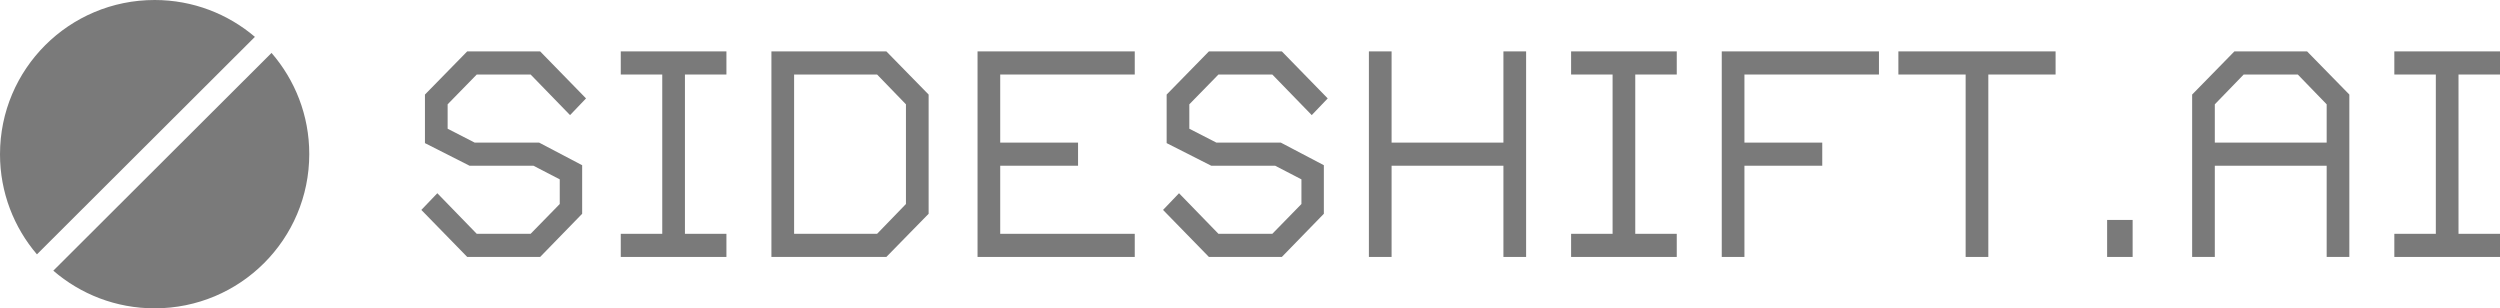 <svg width="300" height="37" viewBox="0 0 300 37" fill="none" xmlns="http://www.w3.org/2000/svg">
    <path d="M68.406 13.813L63.674 8.942H57.21L53.716 12.518V15.447L56.963 17.113H64.695L69.859 19.826V25.653L64.818 30.833H56.066L50.561 25.191L52.479 23.187L57.21 28.058H63.674L67.169 24.482V21.522L64.014 19.887H56.344L50.994 17.174V11.347L56.066 6.167H64.818L70.323 11.809L68.406 13.813Z"
          fill="#7a7a7a"/>
    <path d="M87.171 8.942H82.192V28.058H87.171V30.833H74.492V28.058H79.471V8.942H74.492V6.167H87.171V8.942Z"
          fill="#7a7a7a"/>
    <path d="M106.363 30.833H92.57V6.167H106.363L111.435 11.347V25.653L106.363 30.833ZM108.714 12.518L105.25 8.942H95.292V28.058H105.25L108.714 24.482V12.518Z"
          fill="#7a7a7a"/>
    <path d="M117.305 30.833V6.167H136.17V8.942H120.026V17.113H129.366V19.887H120.026V28.058H136.17V30.833H117.305Z"
          fill="#7a7a7a"/>
    <path d="M157.409 13.813L152.677 8.942H146.214L142.719 12.518V15.447L145.966 17.113H153.698L158.862 19.826V25.653L153.821 30.833H145.069L139.565 25.191L141.482 23.187L146.214 28.058H152.677L156.172 24.482V21.522L153.017 19.887H145.348L139.998 17.174V11.347L145.069 6.167H153.821L159.326 11.809L157.409 13.813Z"
          fill="#7a7a7a"/>
    <path d="M180.411 30.833V19.887H166.99V30.833H164.268V6.167H166.99V17.113H180.411V6.167H183.133V30.833H180.411Z"
          fill="#7a7a7a"/>
    <path d="M201.211 8.942H196.232V28.058H201.211V30.833H188.532V28.058H193.511V8.942H188.532V6.167H201.211V8.942Z"
          fill="#7a7a7a"/>
    <path d="M209.332 8.942V17.113H218.671V19.887H209.332V30.833H206.61V6.167H225.475V8.942H209.332Z"
          fill="#7a7a7a"/>
    <path d="M246.67 8.942H238.599V30.833H235.877V8.942H227.806V6.167H246.67V8.942Z" fill="#7a7a7a"/>
    <path d="M252.855 30.833V26.393H255.916V30.833H252.855Z" fill="#7a7a7a"/>
    <path d="M279.2 30.833V19.887H265.778V30.833H263.057V11.347L268.128 6.167H276.85L281.921 11.347V30.833H279.2ZM279.2 12.518L275.736 8.942H269.242L265.778 12.518V17.113H279.2V12.518Z"
          fill="#7a7a7a"/>
    <path d="M300 8.942H295.021V28.058H300V30.833H287.32V28.058H292.299V8.942H287.32V6.167H300V8.942Z"
          fill="#7a7a7a"/>
    <path d="M30.589 4.424C27.359 1.675 23.147 0 18.556 0C8.296 0 0 8.278 0 18.516C0 23.097 1.678 27.3 4.433 30.523L30.589 4.424Z"
          fill="url(#paint0_linear)"/>
    <path d="M6.397 32.482C9.658 35.294 13.901 37 18.556 37C28.816 37 37.112 28.722 37.112 18.484C37.112 13.839 35.402 9.606 32.584 6.351L6.397 32.482Z"
          fill="url(#paint1_linear)"/>
    <defs>
        <linearGradient id="paint0_linear" x1="24.853" y1="27.852" x2="6.425" y2="2.633" gradientUnits="userSpaceOnUse">
            <stop stop-color="#7a7a7a"/>
            <stop offset="1" stop-color="#7a7a7a"/>
        </linearGradient>
        <linearGradient id="paint1_linear" x1="31.353" y1="34.318" x2="12.848" y2="8.995"
                        gradientUnits="userSpaceOnUse">
            <stop stop-color="#7a7a7a"/>
            <stop offset="1" stop-color="#7a7a7a"/>
        </linearGradient>
    </defs>
</svg>
